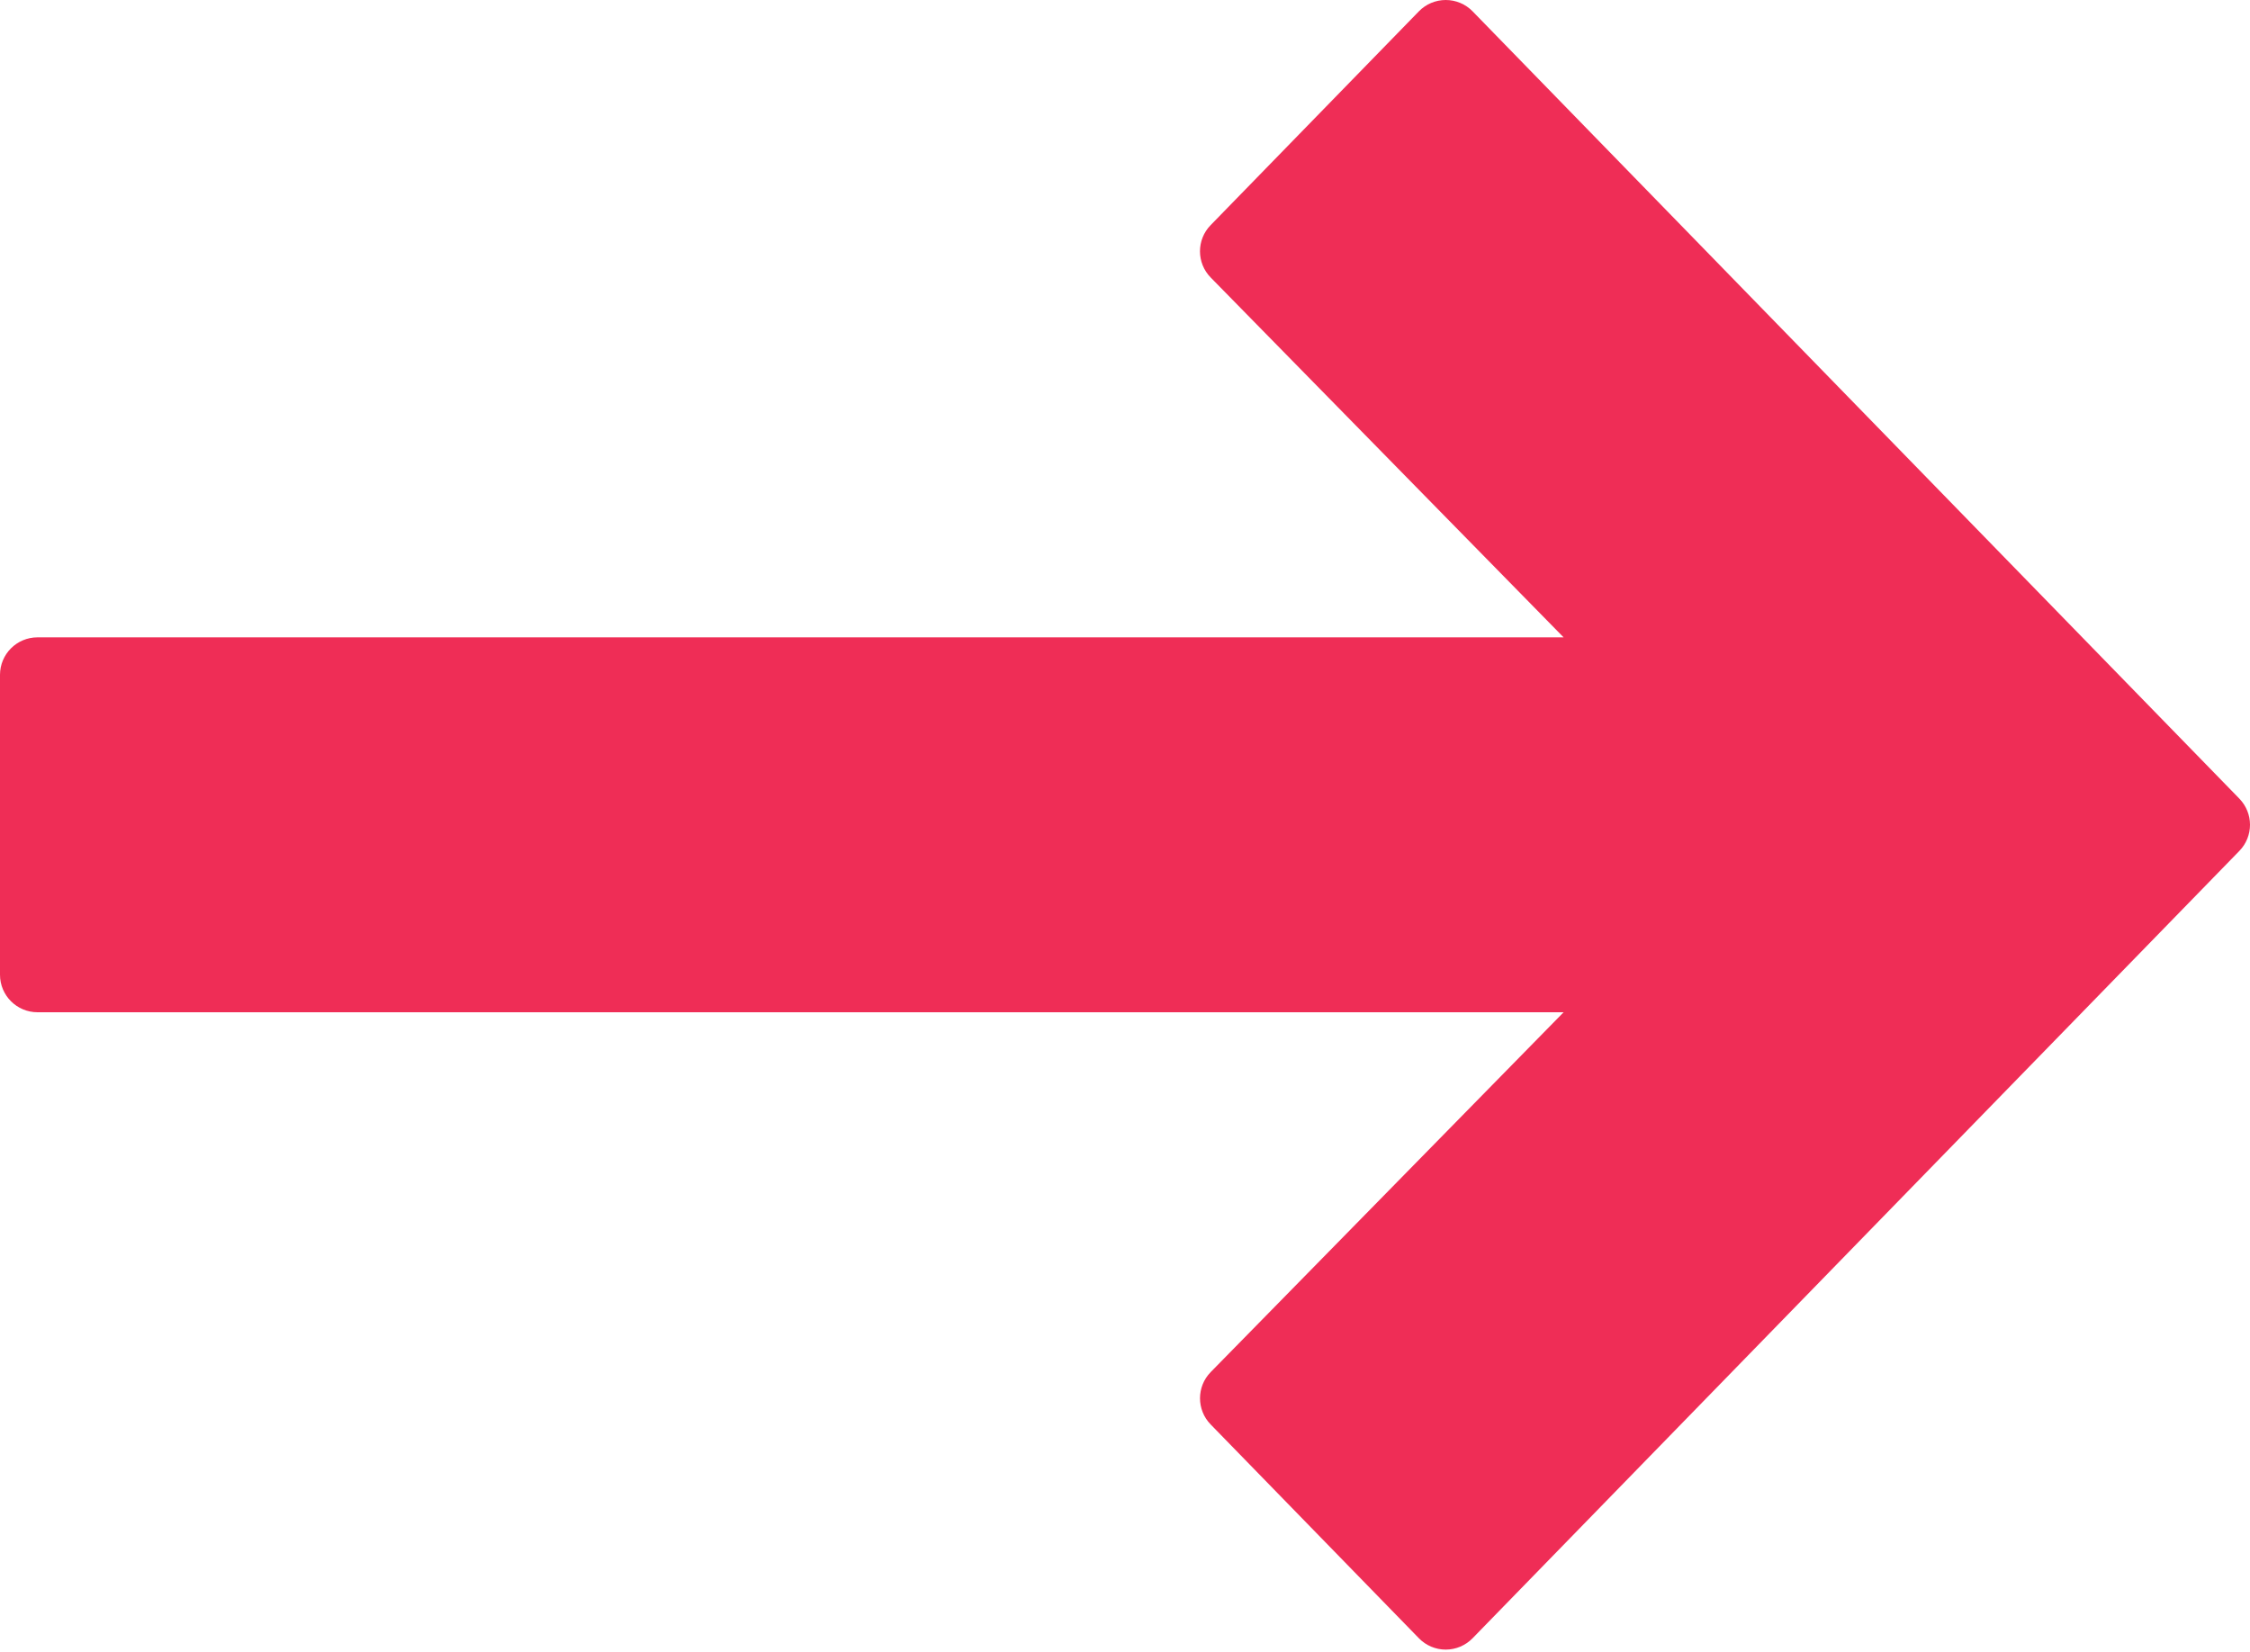 <svg width="512" height="376" viewBox="0 0 512 376" fill="none" xmlns="http://www.w3.org/2000/svg">
<path d="M322.876 2.577L275.49 51.243C272.247 54.562 272.256 59.862 275.507 63.173L355.806 145.067L8.533 145.067C3.823 145.067 -9.904e-06 148.89 -9.69811e-06 153.6L-6.71407e-06 221.867C-6.50819e-06 226.577 3.823 230.4 8.533 230.4L355.806 230.4L275.507 312.294C272.264 315.605 272.256 320.896 275.49 324.215L322.876 372.881C324.48 374.536 326.682 375.467 328.986 375.467C331.29 375.467 333.492 374.528 335.096 372.881L509.577 193.681C511.19 192.026 512 189.875 512 187.733C512 185.583 511.189 183.441 509.577 181.777L335.096 2.577C333.492 0.93 331.29 1.60364e-05 328.986 1.61371e-05C326.682 1.62379e-05 324.48 0.93 322.876 2.577Z" fill="#EF2D56"/>
</svg>
